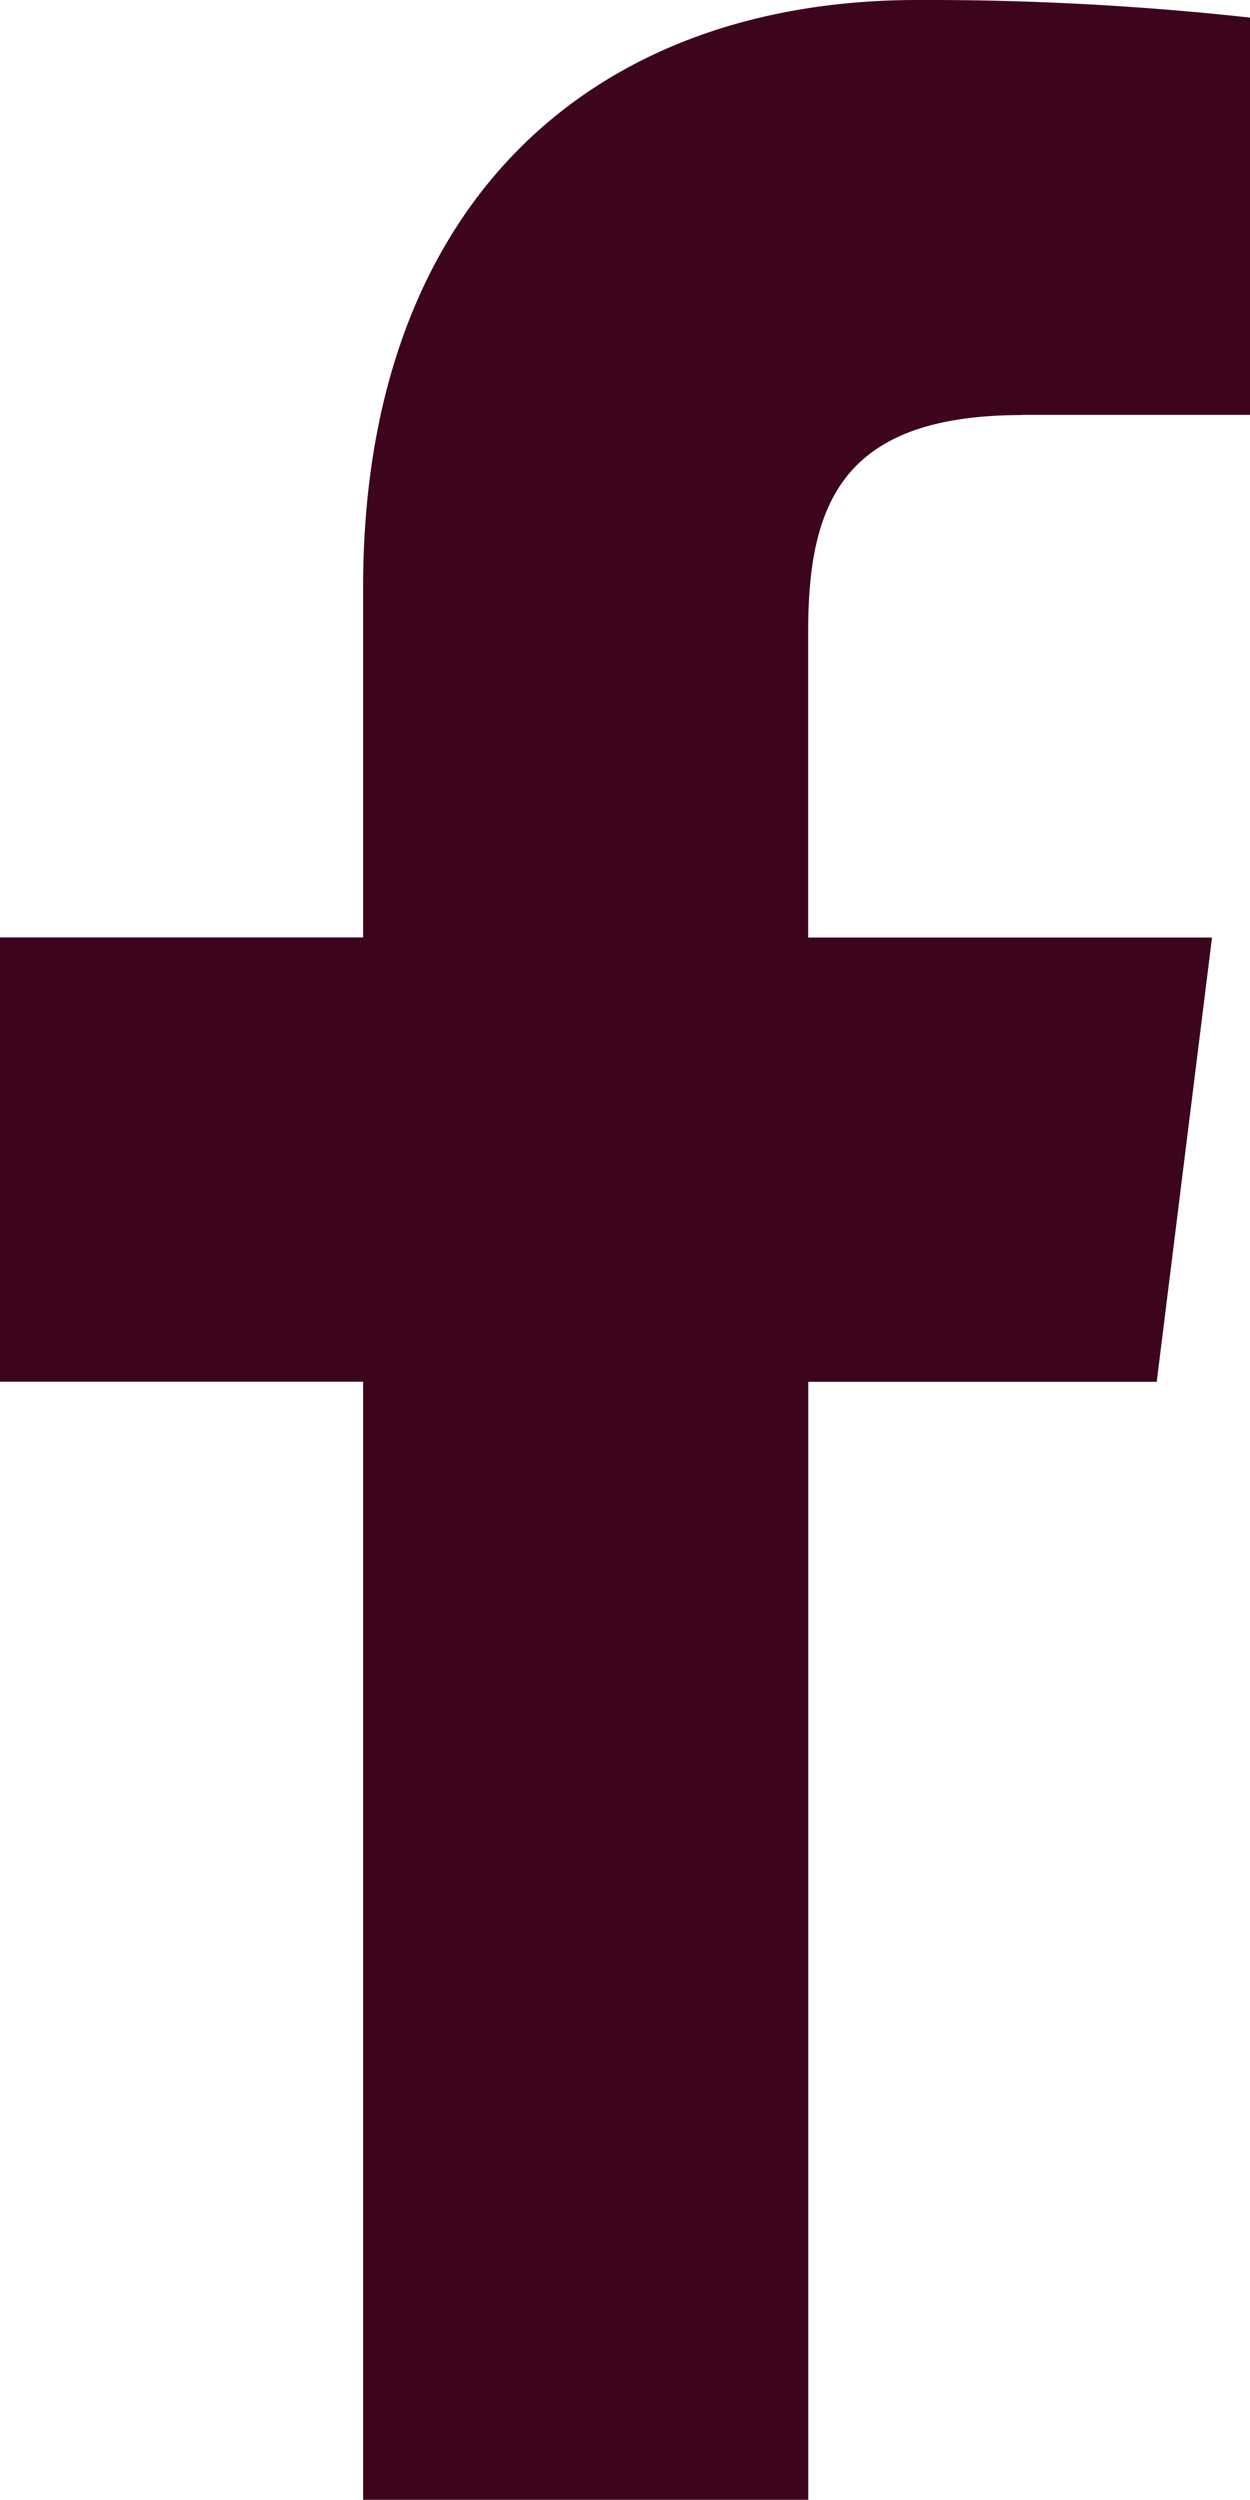 <svg xmlns="http://www.w3.org/2000/svg" width="23.502" height="47" viewBox="0 0 23.502 47">
  <path id="facebook" d="M25.4,7.8h4.291V.331A55.405,55.405,0,0,0,23.438,0C17.252,0,13.014,3.891,13.014,11.043v6.582H6.187v8.354h6.827V47h8.37V25.981h6.551l1.04-8.354H21.382V11.871c0-2.415.652-4.067,4.017-4.067Z" transform="translate(-6.187)" fill="#3d041e"/>
</svg>
